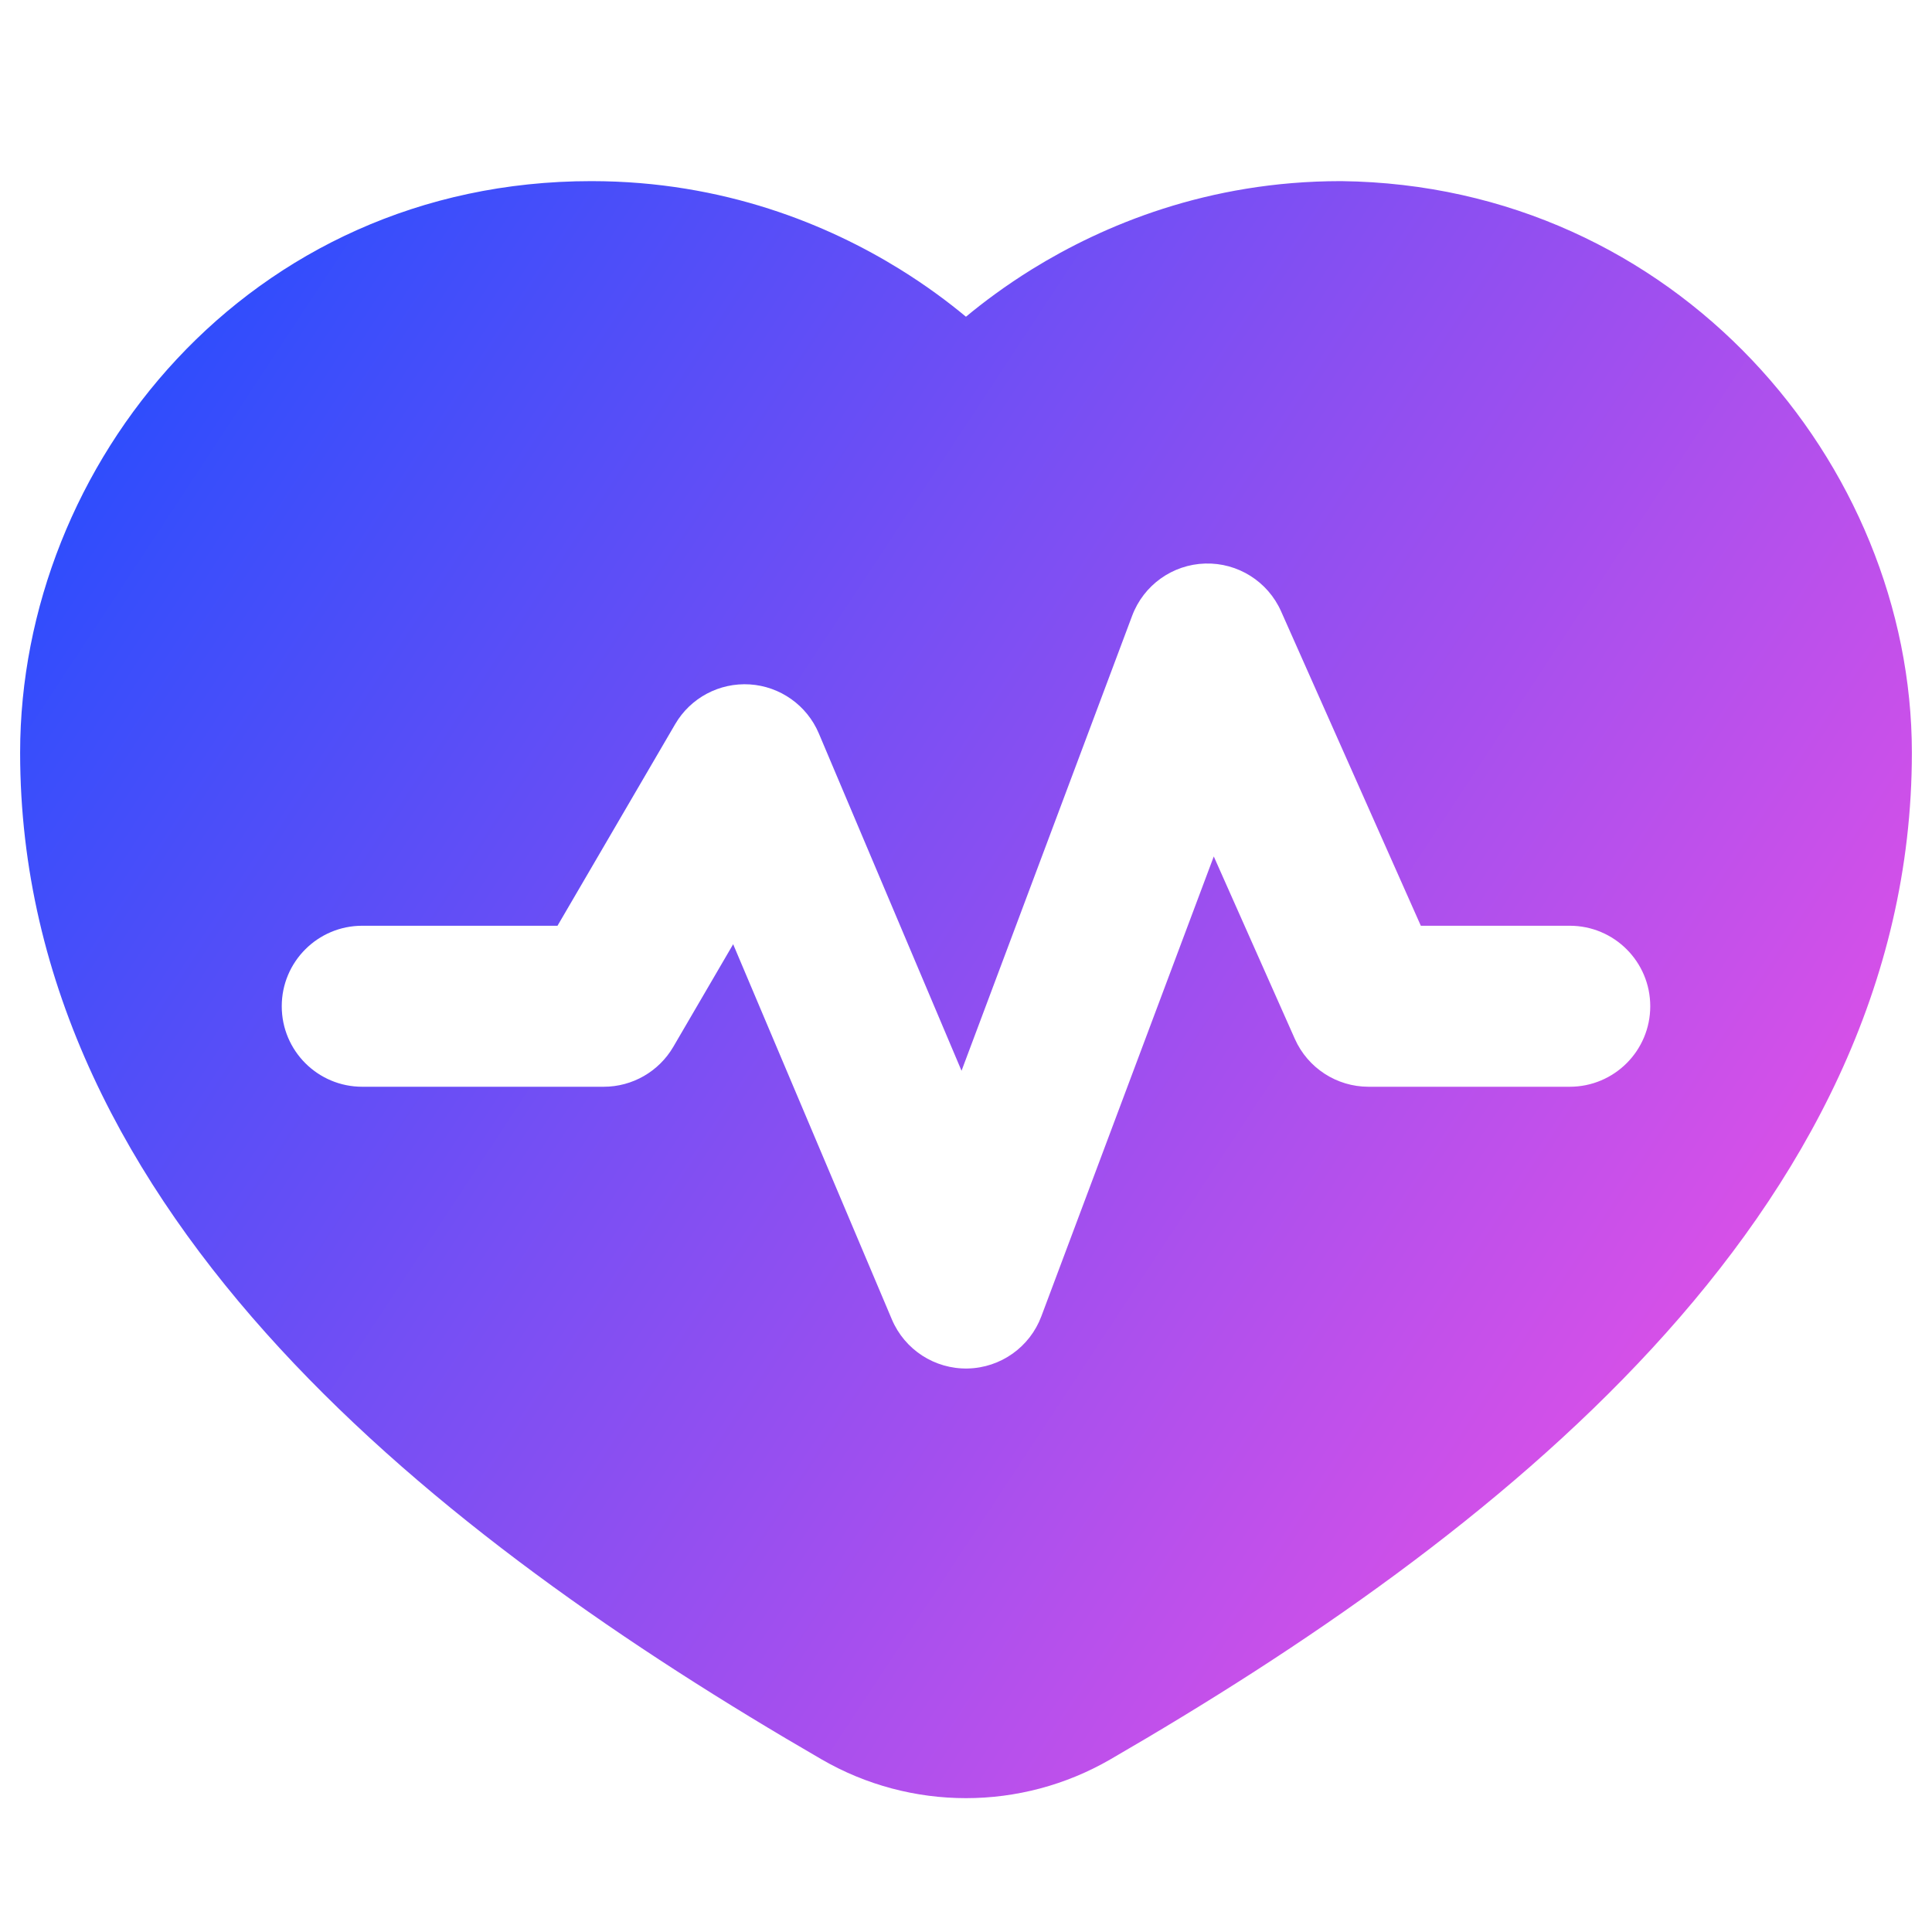 <svg xmlns="http://www.w3.org/2000/svg" fill="none" viewBox="0 0 48 48" id="Heart-Rate-Pulse-Graph--Streamline-Plump-Gradient">
  <desc>
    Heart Rate Pulse Graph Streamline Icon: https://streamlinehq.com
  </desc>
  <g id="heart-rate-pulse-graph">
    <path id="Subtract" fill="url(#paint0_linear_7979_3922)" fill-rule="evenodd" d="M.5 18.699C.5 11.552 6.157 4.5 14.692 4.5c3.305 0 5.902 1.098 7.664 2.188.664.411 1.214.824 1.643 1.181.429-.357.979-.769 1.643-1.181C27.406 5.598 30.003 4.5 33.308 4.5l.018 0C41.634 4.6 47.5 11.519 47.5 18.699c0 5.791-2.679 10.705-6.455 14.802-3.766 4.088-8.707 7.459-13.458 10.21-2.22 1.285-4.956 1.285-7.175 0-4.751-2.751-9.692-6.123-13.458-10.21C3.179 29.404.5 24.489.5 18.699Zm31.328-3.511c-.33-.742-1.075-1.211-1.887-1.187-.812.024-1.528.537-1.813 1.297l-4.239 11.305-3.546-8.382c-.295-.697-.959-1.168-1.714-1.217-.756-.048-1.474.334-1.855.988L13.851 23H9c-1.105 0-2 .895-2 2s.895 2 2 2h6c.711 0 1.369-.378 1.728-.992l1.487-2.549 3.943 9.321c.319.754 1.065 1.237 1.883 1.22.818-.017 1.544-.531 1.831-1.297l4.284-11.425 2.015 4.535C32.493 26.535 33.21 27 34 27h5c1.105 0 2-.895 2-2s-.895-2-2-2h-3.7l-3.472-7.812Z" clip-rule="evenodd"></path>
  </g>
  <defs>
    <linearGradient id="paint0_linear_7979_3922" x1="47.341" x2="-3.788" y1="44.684" y2="11.037" gradientUnits="userSpaceOnUse">
      <stop stop-color="#ff51e3"></stop>
      <stop offset="1" stop-color="#1b4dff"></stop>
    </linearGradient>
  </defs>
</svg>